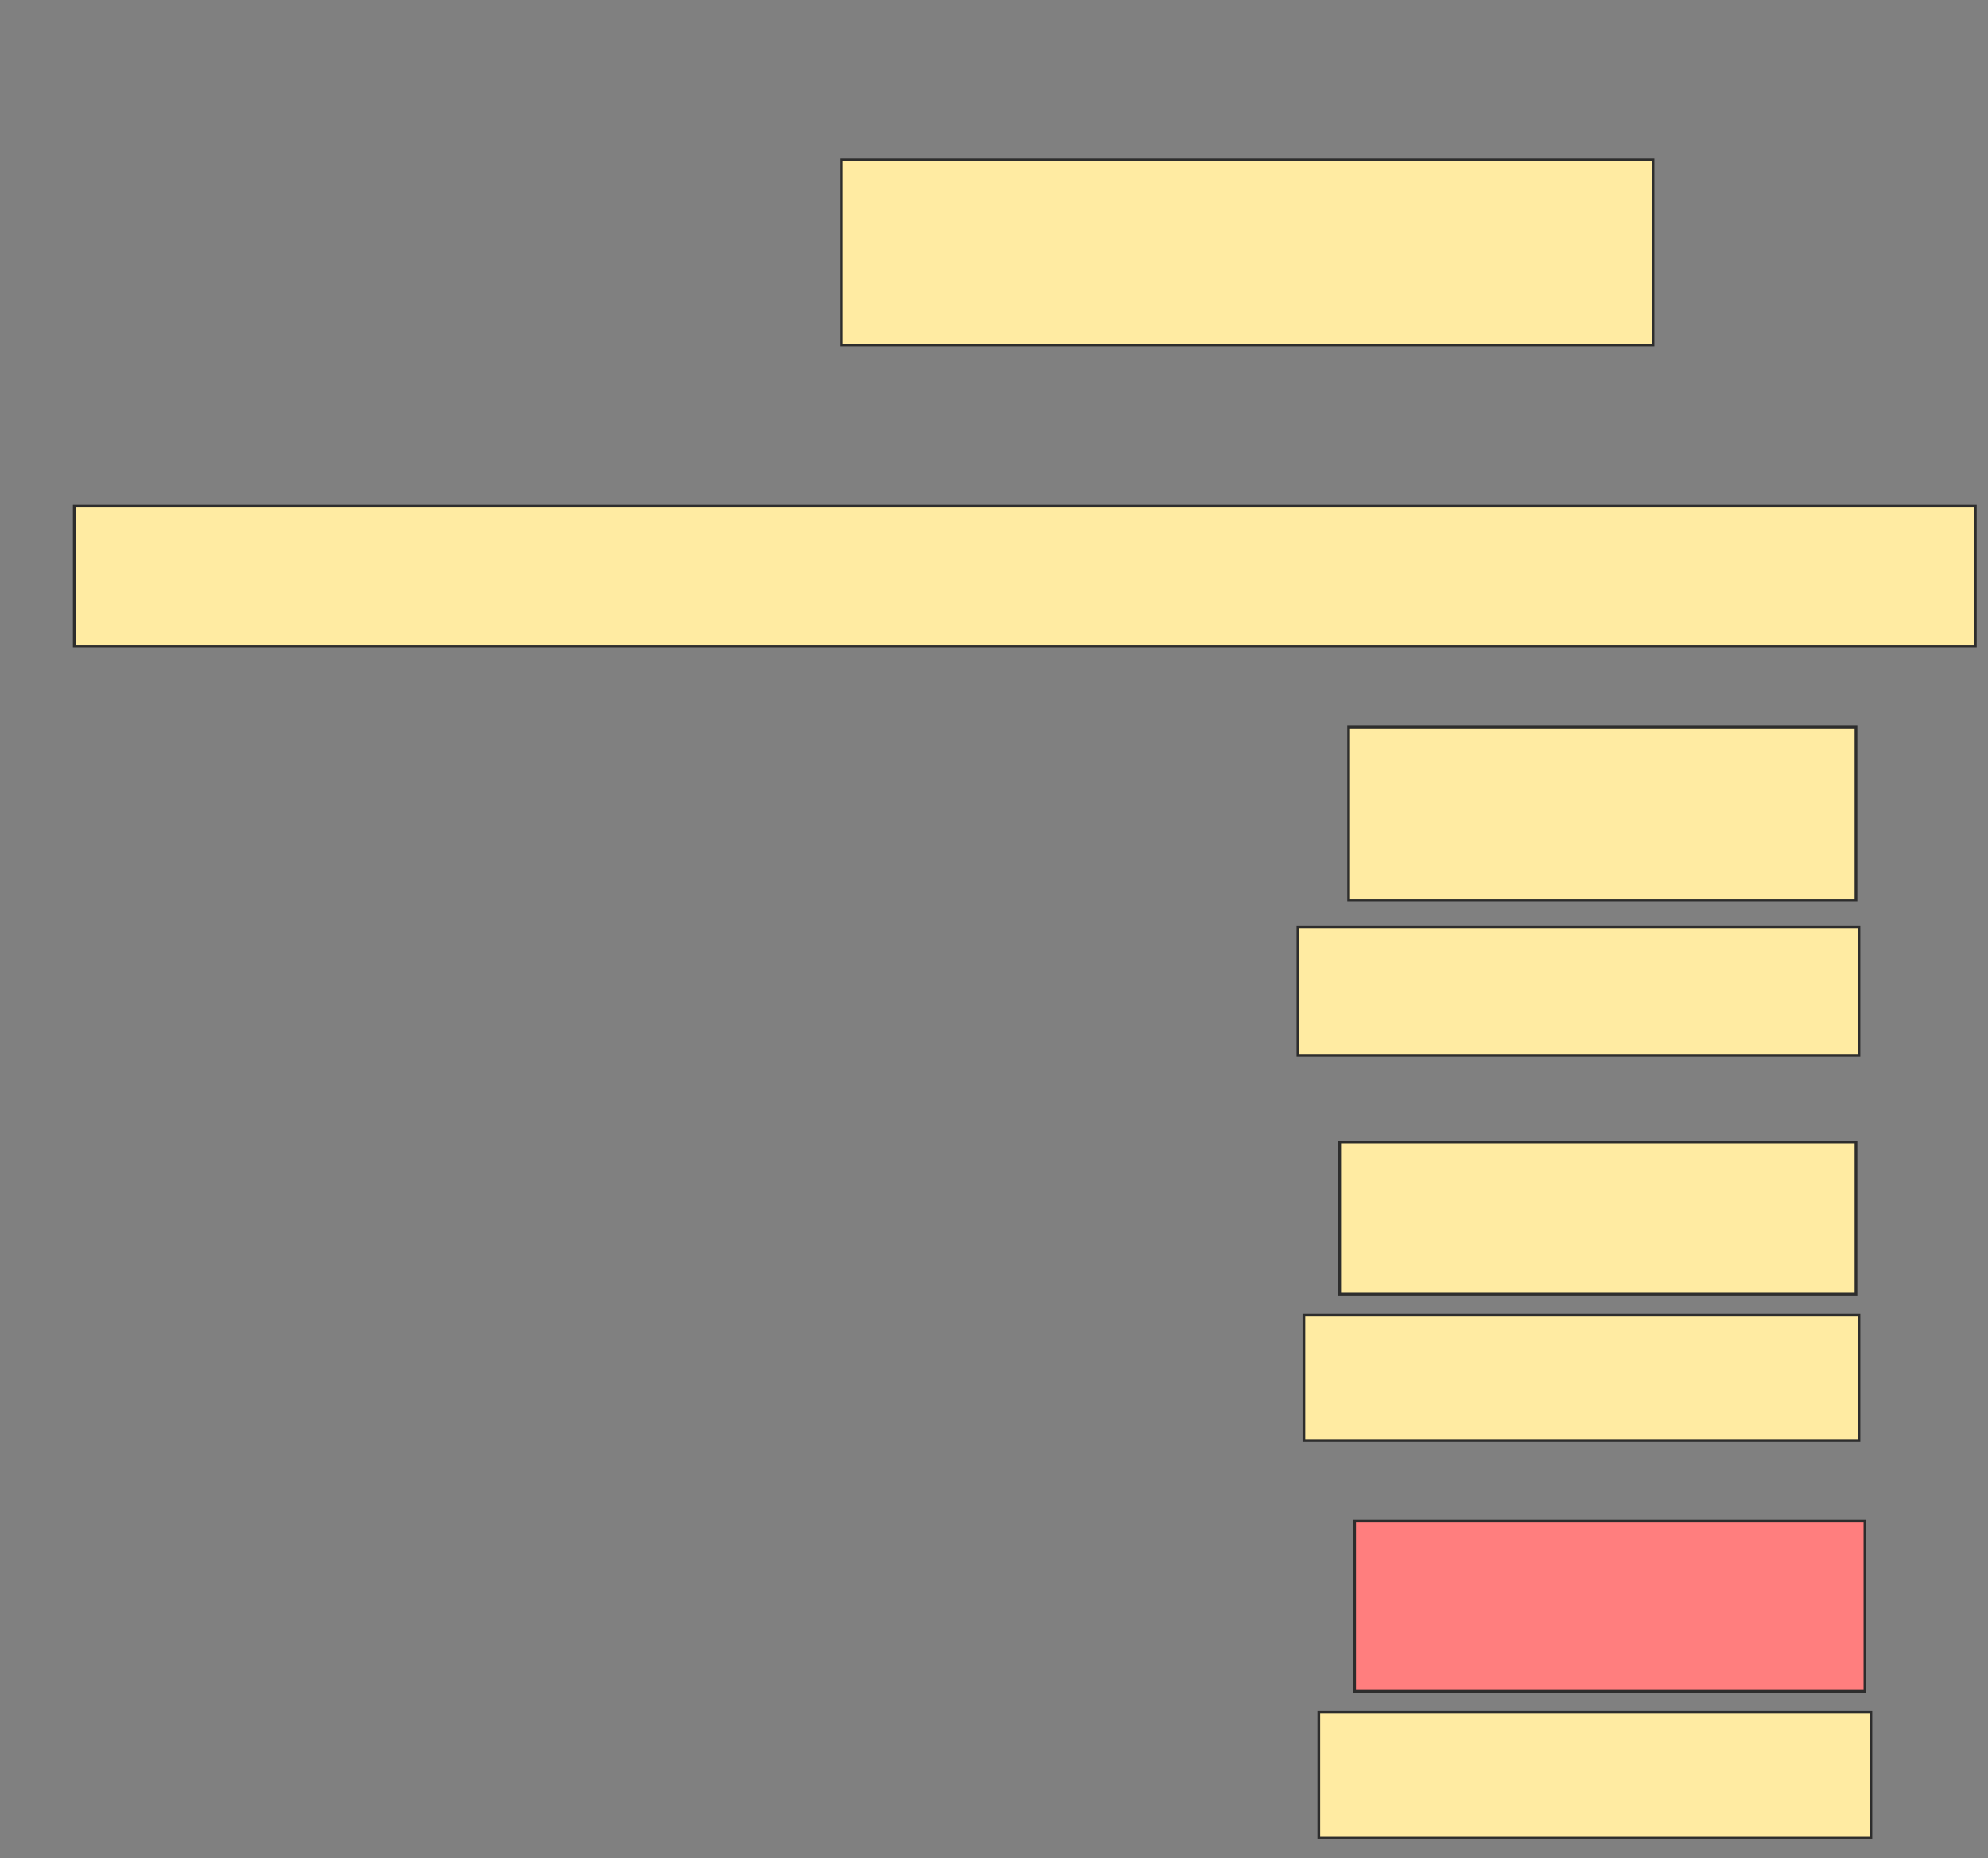 <svg height="684" width="732" xmlns="http://www.w3.org/2000/svg"><rect width="100%" height="100%" fill="#808080" stroke="none"/><g stroke="#2d2d2d"><g fill="#ffeba2"><path d="m309.758 58.857h298.901v68.132h-298.901z"/><path d="m27.341 186.33h700v51.648h-700z"/><path d="m496.571 267.648h186.813v63.736h-186.813z"/><path d="m477.89 341.275h206.593v47.253h-206.593z"/><path d="m493.275 420.396h190.11v56.044h-190.11z"/><path d="m480.088 484.132h204.396v46.154h-204.396z"/></g><path d="m498.769 559.956h187.912v62.637h-187.912z" fill="#ff7e7e"/><path d="m485.582 630.286h203.297v46.154h-203.297z" fill="#ffeba2"/></g></svg>